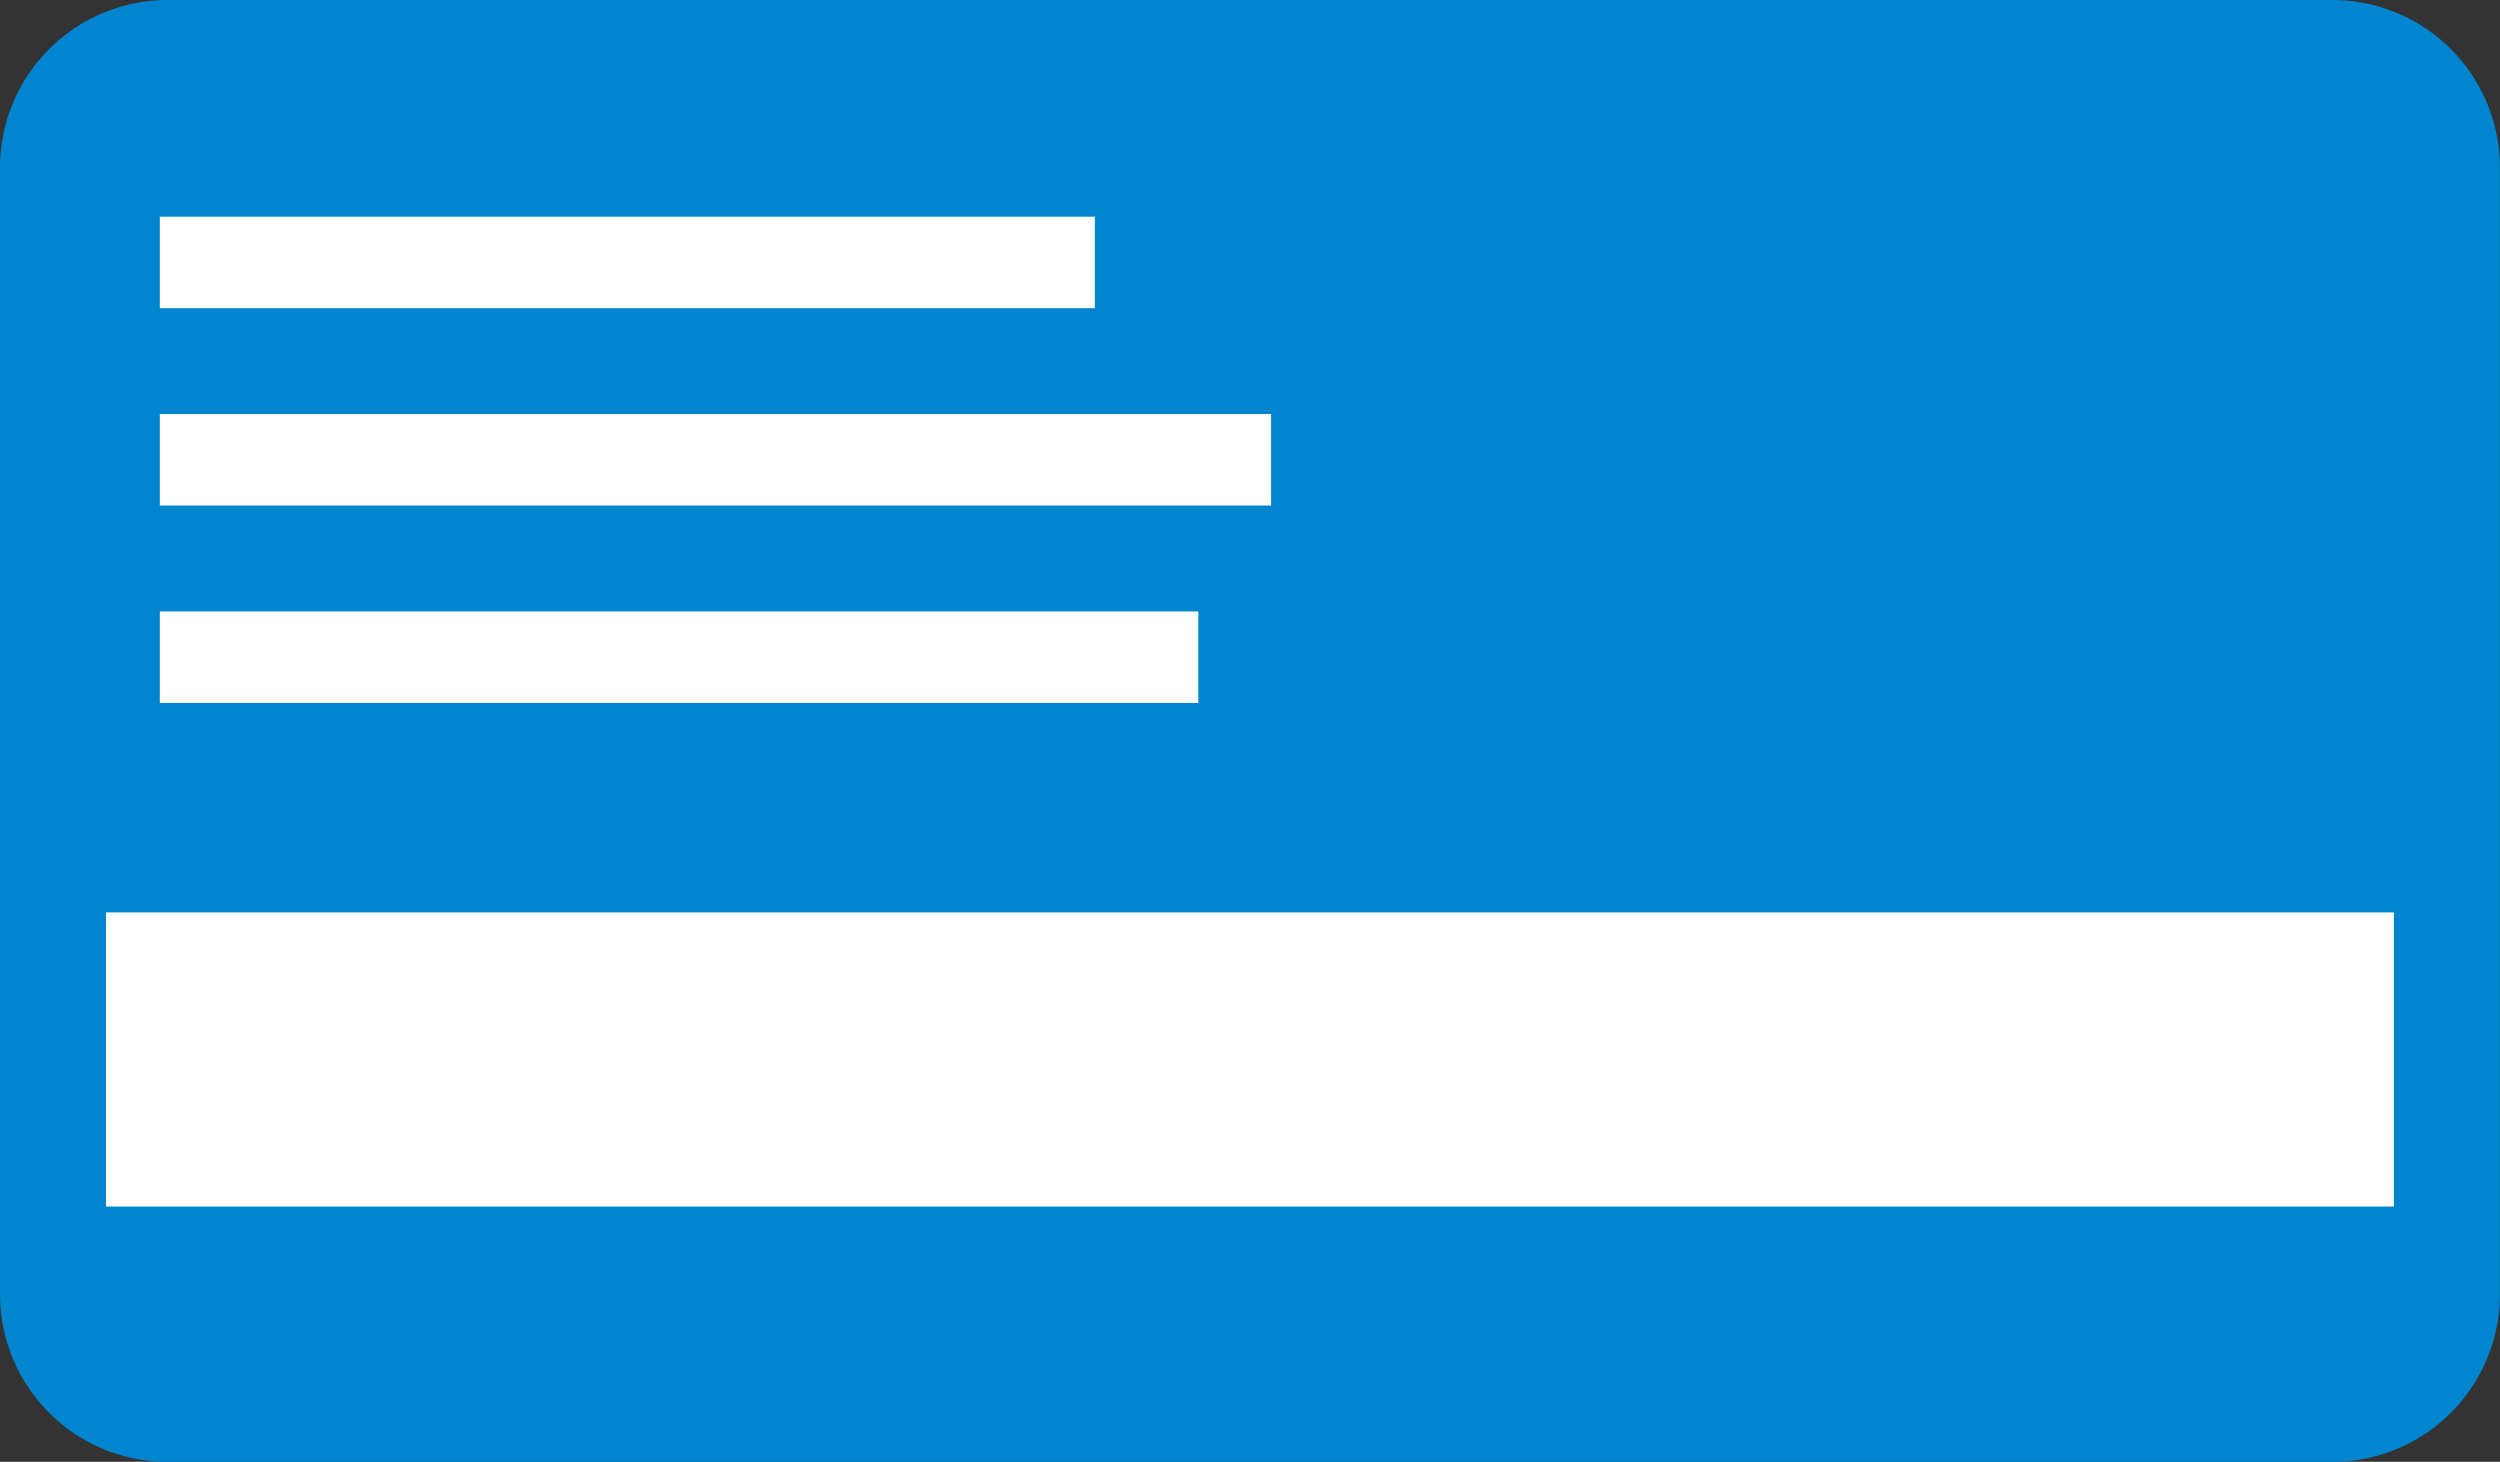 <svg xmlns="http://www.w3.org/2000/svg" width="38.245" height="22.363" viewBox="0 0 38.245 22.363"><rect x="0" y="0" width="38.245" height="22.363" fill="#333333" stroke="none"/><path data-name="Прямоугольник 36" d="M2.565 0H35.68a2.564 2.564 0 012.564 2.564V19.8a2.564 2.564 0 01-2.564 2.564H2.565A2.565 2.565 0 010 19.8V2.565A2.565 2.565 0 012.565 0z" fill="#0085ce"/><path data-name="Прямоугольник 37" fill="#fff" d="M1.622 13.958h35v4.5h-35z"/><path data-name="Прямоугольник 38" fill="#fff" d="M2.445 3.315h14.304v1.4H2.445z"/><path data-name="Прямоугольник 39" fill="#fff" d="M2.445 6.334h17v1.4h-17z"/><path data-name="Прямоугольник 40" fill="#fff" d="M2.445 9.354h15.887v1.4H2.445z"/></svg>